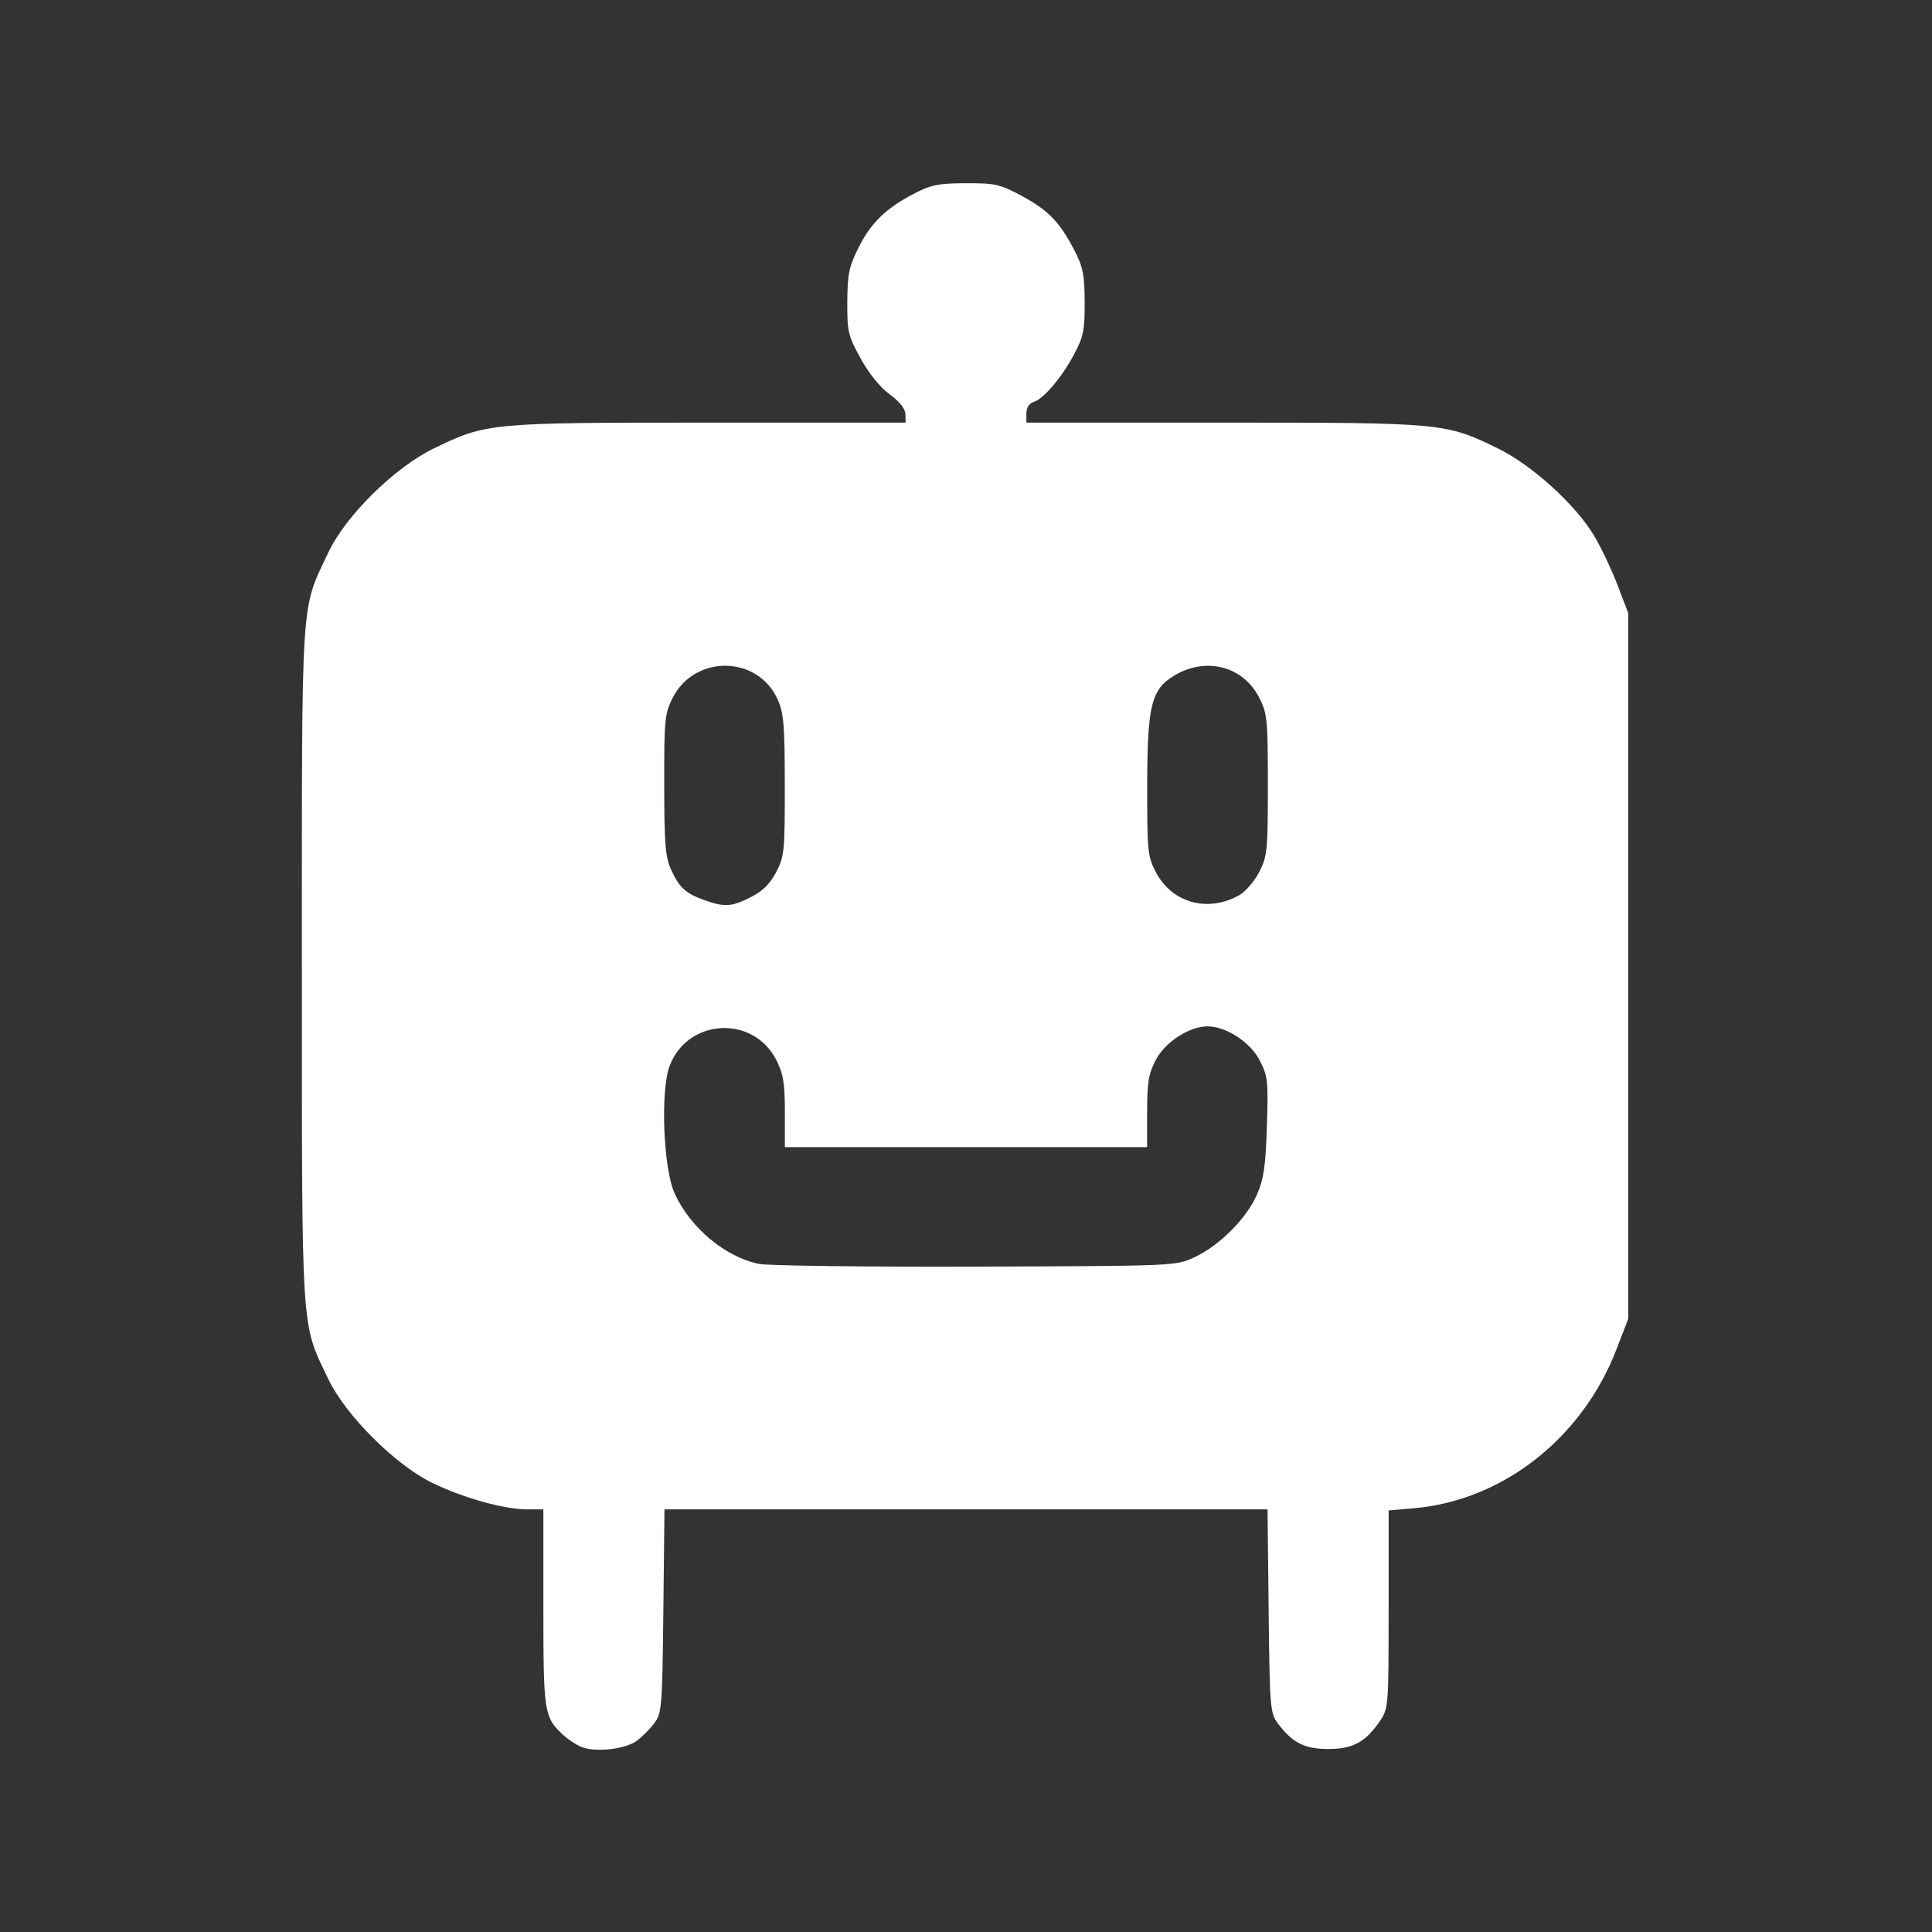 <?xml version="1.0" encoding="UTF-8" standalone="no"?>
<!-- Created with Inkscape (http://www.inkscape.org/) -->

<svg
   version="1.1"
   id="svg1"
   width="682.667"
   height="682.667"
   viewBox="0 0 682.667 682.667"
   sodipodi:docname="bot.svg"
   inkscape:version="1.4 (e7c3feb100, 2024-10-09)"
   xmlns:inkscape="http://www.inkscape.org/namespaces/inkscape"
   xmlns:sodipodi="http://sodipodi.sourceforge.net/DTD/sodipodi-0.dtd"
   xmlns="http://www.w3.org/2000/svg"
   xmlns:svg="http://www.w3.org/2000/svg">
  <rect x="0" y="0" width="682.667" height="682.667" fill="#333333" stroke="none"/>
  <sodipodi:namedview
     id="namedview1"
     pagecolor="#ffffff"
     bordercolor="#000000"
     borderopacity="0.25"
     inkscape:showpageshadow="2"
     inkscape:pageopacity="0.0"
     inkscape:pagecheckerboard="0"
     inkscape:deskcolor="#d1d1d1"
     inkscape:zoom="1.0986328"
     inkscape:cx="341.33334"
     inkscape:cy="341.33334"
     inkscape:window-width="1920"
     inkscape:window-height="958"
     inkscape:window-x="0"
     inkscape:window-y="0"
     inkscape:window-maximized="1"
     inkscape:current-layer="svg1" />
  <defs
     id="defs1" />
  <path
     style="fill:#ffffff"
     d="m 205.334,617.241 c -1.833,-0.771 -4.74,-2.715 -6.46,-4.321 -6.627,-6.188 -6.874,-7.798 -6.874,-44.854 v -34.733 h -5.757 c -8.154,0 -22.92,-4.144 -33.699,-9.459 -13.053,-6.435 -30.441,-23.832 -36.522,-36.541 -9.751,-20.379 -9.355,-14.175 -9.355,-146.581 0,-132.418 -0.497,-124.711 9.386,-145.617 6.121,-12.948 23.464,-30.025 37.28,-36.709 18.619,-9.008 19.533,-9.093 97.085,-9.093 h 69.581 l -0.082,-3 c -0.052,-1.921 -2.052,-4.438 -5.561,-7 -3.376,-2.464 -7.312,-7.327 -10.252,-12.667 -4.442,-8.068 -4.768,-9.449 -4.713,-20 0.051,-9.767 0.593,-12.405 3.928,-19.091 4.398,-8.818 9.713,-13.988 19.73,-19.191 5.941,-3.085 8.598,-3.614 18.284,-3.639 10.378,-0.027 12.041,0.353 19.735,4.502 9.362,5.048 13.406,9.238 18.608,19.276 2.985,5.761 3.537,8.556 3.584,18.143 0.048,9.837 -0.428,12.251 -3.6,18.284 -4.347,8.267 -10.818,15.936 -14.409,17.075 -1.624,0.515 -2.585,2.026 -2.585,4.064 v 3.243 h 69.581 c 77.605,0 78.523,0.086 97.053,9.133 11.941,5.83 27.293,19.741 33.9,30.717 2.477,4.115 6.22,11.983 8.318,17.483 l 3.814,10 v 124.667 124.667 l -4.19,10.862 c -12.08,31.317 -40.134,53.324 -71.477,56.07 l -9,0.788 v 34.943 c 0,34.042 -0.077,35.056 -3,39.351 -5.153,7.571 -9.587,9.986 -18.333,9.986 -8.431,0 -12.691,-2.182 -17.918,-9.177 -2.592,-3.469 -2.772,-5.733 -3.144,-39.584 l -0.395,-35.905 H 341.333 234.789 l -0.395,35.905 c -0.372,33.852 -0.552,36.116 -3.144,39.584 -1.512,2.023 -4.317,4.85 -6.234,6.281 -4.05,3.023 -14.8,4.191 -19.683,2.137 z M 422,444.271 c 8.796,-4.04 18.474,-13.722 22.14,-22.149 2.409,-5.537 3.056,-9.986 3.508,-24.123 0.516,-16.126 0.338,-17.751 -2.547,-23.333 -3.335,-6.452 -11.858,-12 -18.435,-12 -6.447,0 -14.98,5.545 -18.275,11.876 -2.551,4.902 -3.058,7.941 -3.058,18.333 v 12.457 h -64 -64 V 392.949 c 0,-10.191 -0.531,-13.438 -3,-18.333 -8.093,-16.049 -31.289,-14.834 -37.709,1.976 -3.302,8.646 -2.281,35.968 1.678,44.905 5.393,12.173 17.903,22.678 29.893,25.103 3.192,0.646 37.604,1.075 76.471,0.954 70.661,-0.22 70.667,-0.22 77.333,-3.282 z M 265.326,317 c 4.186,-2.132 6.776,-4.701 8.949,-8.876 2.872,-5.519 3.057,-7.384 3.029,-30.667 -0.025,-21.558 -0.363,-25.525 -2.589,-30.429 -7.04,-15.508 -29.311,-15.755 -37.048,-0.412 -2.793,5.539 -2.998,7.653 -2.971,30.667 0.025,21.016 0.393,25.516 2.455,30.051 2.877,6.325 5.12,8.364 11.836,10.761 7.023,2.506 9.609,2.333 16.338,-1.094 z m 172.667,-0.765 c 2.204,-1.263 5.357,-4.959 7.007,-8.215 2.791,-5.506 3,-7.644 3,-30.687 0,-23.034 -0.21,-25.185 -3,-30.717 -5.67,-11.244 -18.931,-14.688 -30.189,-7.842 -8.014,4.873 -9.415,10.61 -9.448,38.683 -0.028,23.282 0.157,25.148 3.029,30.667 5.713,10.978 18.489,14.478 29.602,8.111 z"
     id="path1" />
</svg>
